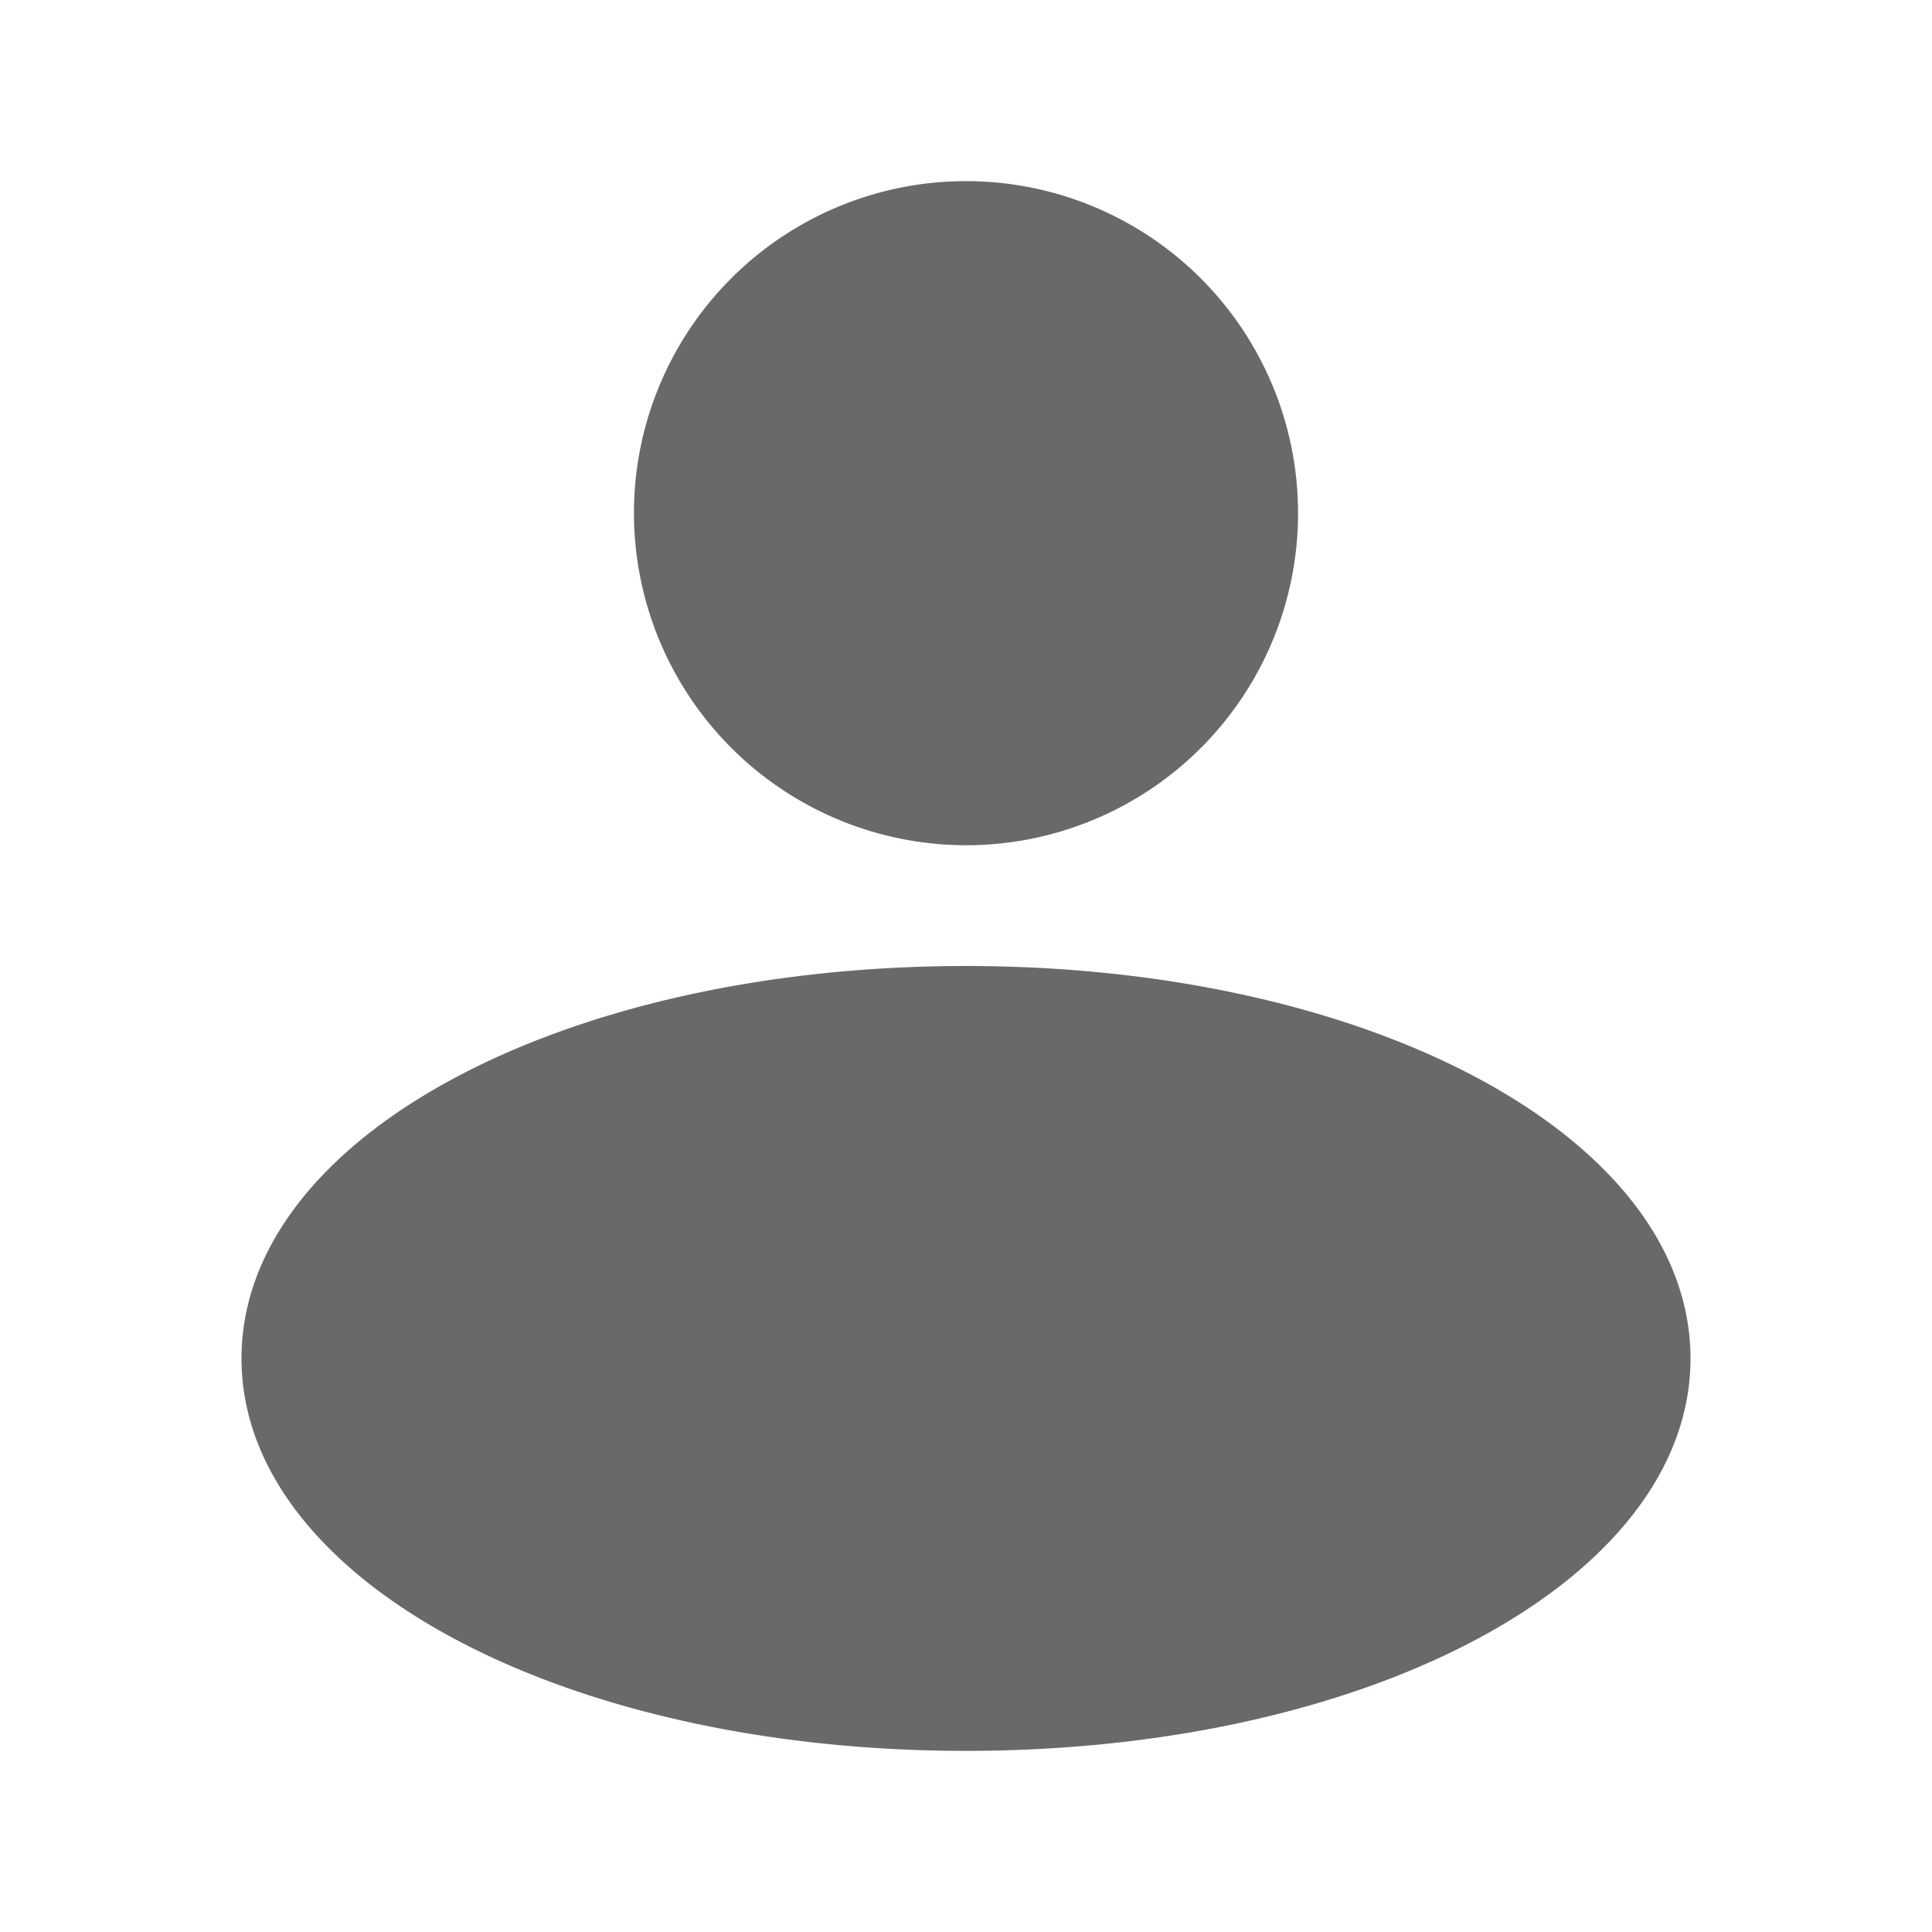 <svg width="32" height="32" xmlns="http://www.w3.org/2000/svg">

 <title/>
 <g>
  <title>background</title>
  <rect fill="none" id="canvas_background" height="402" width="582" y="-1" x="-1"/>
 </g>
 <g>
  <title>Layer 1</title>
  <path fill="#6b6869" id="svg_1" d="m28,22.5c0,3.645 -5.271,6.5 -12,6.5s-12,-2.855 -12,-6.5s5.271,-6.5 12,-6.5s12,2.855 12,6.5zm-12,-8.5a5.5,5.5 0 1 0 -5.5,-5.5a5.507,5.507 0 0 0 5.5,5.5z" class="cls-1"/>
 </g>
</svg>